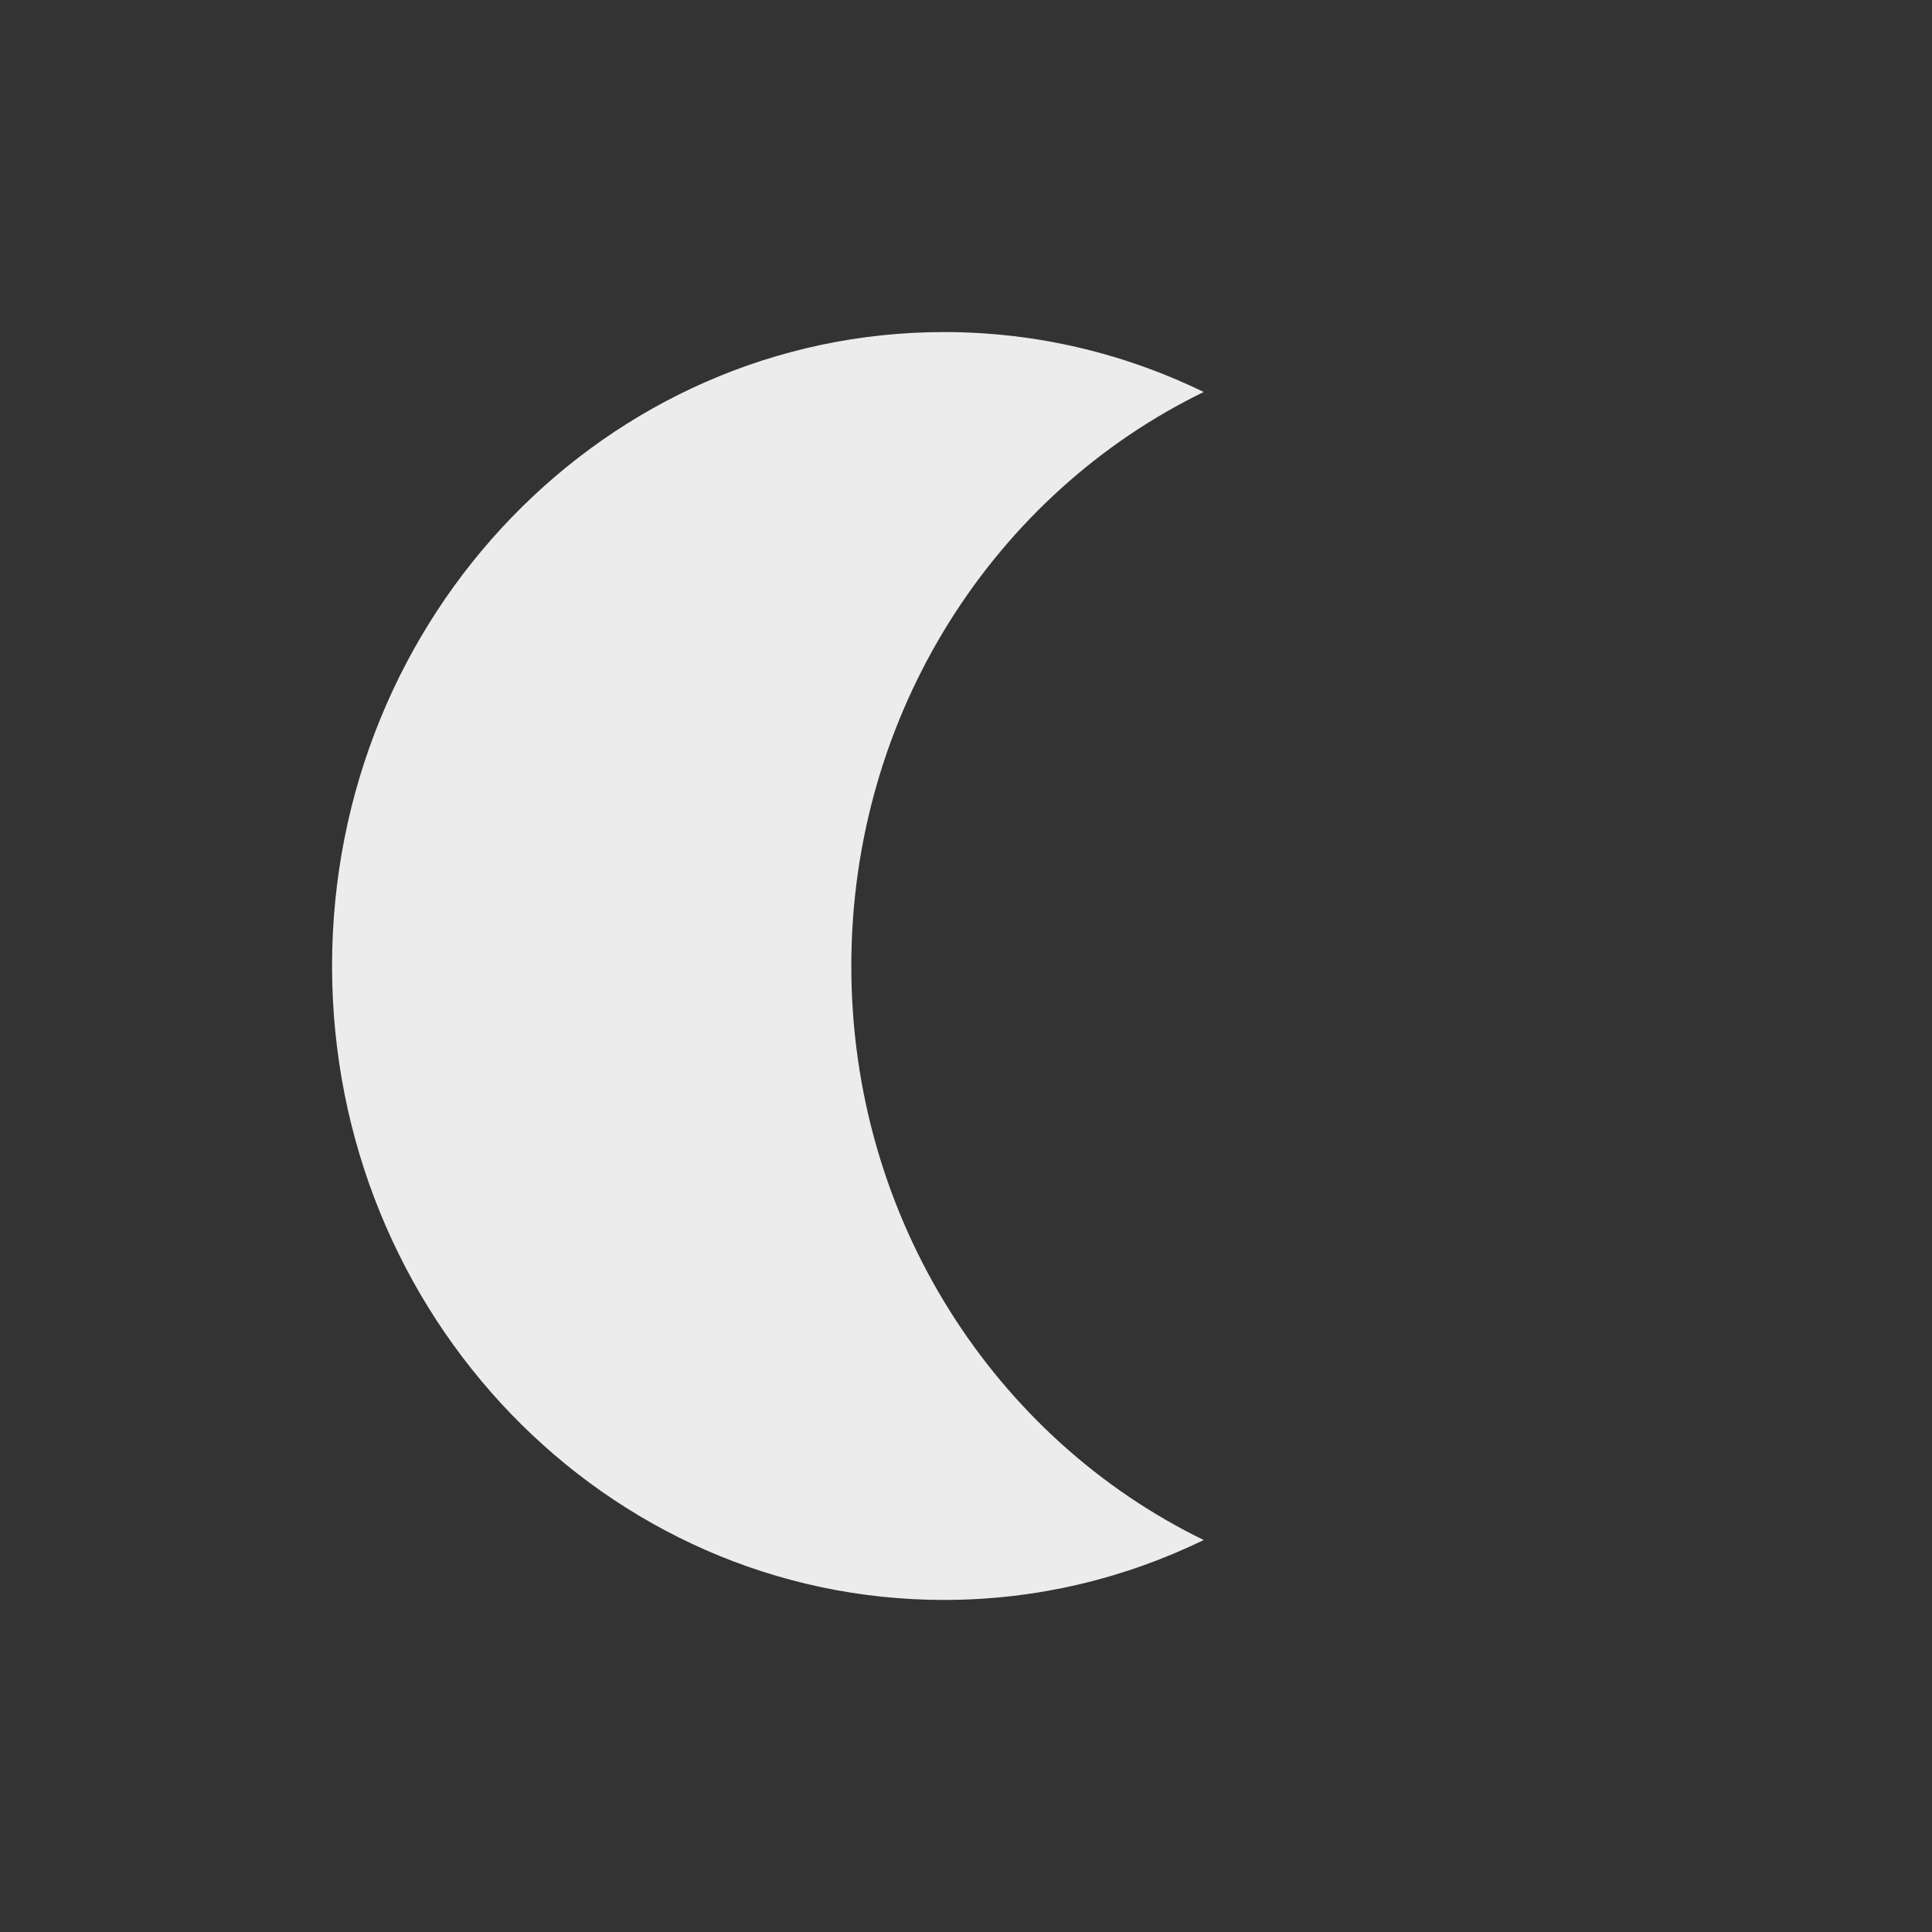 <?xml version="1.0" encoding="UTF-8" standalone="no"?>
<svg
   xmlns:osb="http://www.openswatchbook.org/uri/2009/osb"
   xmlns:dc="http://purl.org/dc/elements/1.1/"
   xmlns:cc="http://creativecommons.org/ns#"
   xmlns:rdf="http://www.w3.org/1999/02/22-rdf-syntax-ns#"
   xmlns:svg="http://www.w3.org/2000/svg"
   xmlns="http://www.w3.org/2000/svg"
   xmlns:sodipodi="http://sodipodi.sourceforge.net/DTD/sodipodi-0.dtd"
   xmlns:inkscape="http://www.inkscape.org/namespaces/inkscape"
   width="64"
   viewBox="0 0 64 64"
   height="64"
   style="enable-background:new"
   id="svg6665"
   version="1.1"
   inkscape:version="0.91 r"
   sodipodi:docname="weather-clear-night.svg">
  <rect x="0" y="0" width="64" height="64" fill="#333333" stroke="none"/>
  <sodipodi:namedview
     pagecolor="#ffffff"
     bordercolor="#666666"
     borderopacity="1"
     objecttolerance="10"
     gridtolerance="10"
     guidetolerance="10"
     inkscape:pageopacity="0"
     inkscape:pageshadow="2"
     inkscape:window-width="1920"
     inkscape:window-height="1056"
     id="namedview6671"
     showgrid="true"
     inkscape:zoom="7.375"
     inkscape:cx="-16.005749"
     inkscape:cy="26.496885"
     inkscape:window-x="0"
     inkscape:window-y="24"
     inkscape:window-maximized="1"
     inkscape:current-layer="svg6665">
    <inkscape:grid
       type="xygrid"
       id="grid4133" />
  </sodipodi:namedview>
  <defs
     id="defs6667">
    <linearGradient
       osb:paint="solid"
       id="linearGradient5606">
      <stop
         style="stop-color:#000000;stop-opacity:1;"
         offset="0"
         id="stop5608" />
    </linearGradient>
  </defs>
  <path
     style="fill:#ececec;fill-opacity:1"
     d="M 31.274,11 C 20.077,11 11,20.402 11,32 11,43.598 20.077,53 31.274,53 34.35,53 37.263,52.285 39.875,51.015 32.98,47.663 28.201,40.412 28.201,32 c 0,-8.412 4.778,-15.663 11.674,-19.015 C 37.263,11.715 34.35,11 31.274,11 Z"
     id="path6669"
     inkscape:connector-curvature="0" />
</svg>
